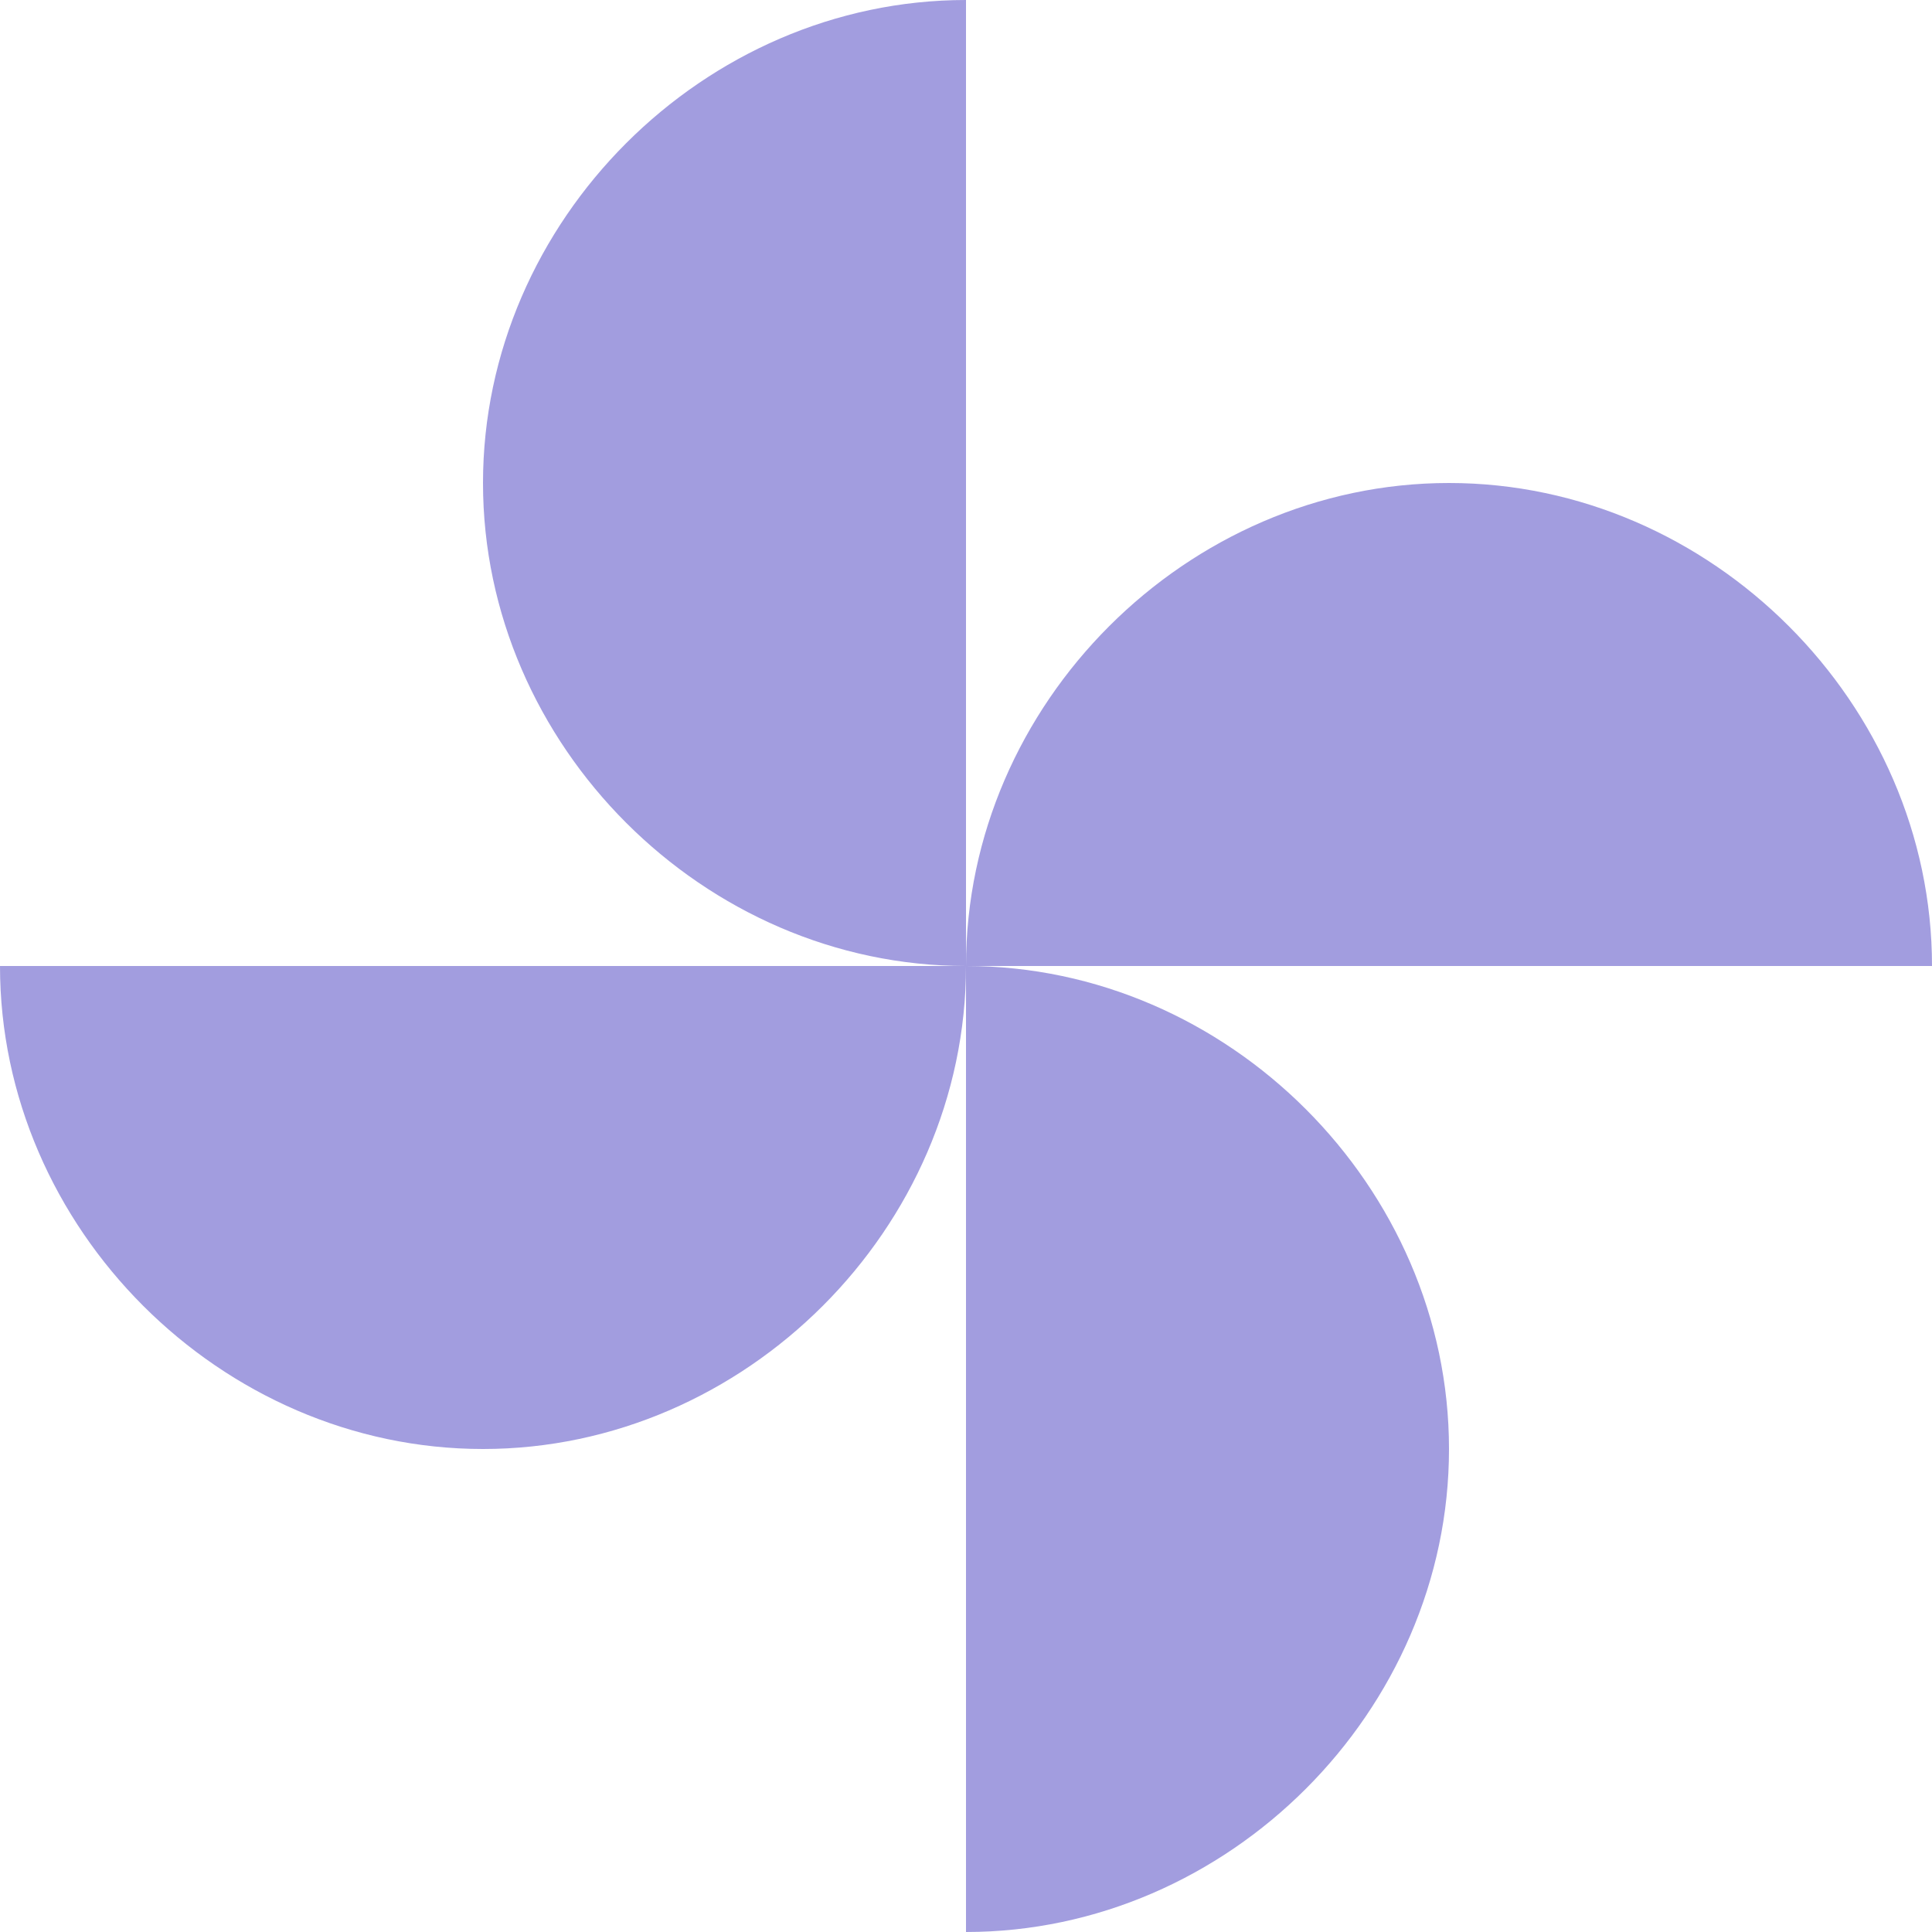 <svg width="24" height="24" viewBox="0 0 24 24" fill="none" xmlns="http://www.w3.org/2000/svg">
<path fill-rule="evenodd" clip-rule="evenodd" d="M6 6C6 9.257 8.743 12 12 12H0C0 15.257 2.743 18 6 18C9.257 18 12 15.257 12 12V24C15.257 24 18 21.257 18 18C18 14.743 15.257 12 12 12H24C24 8.743 21.257 6 18 6C14.743 6 12 8.743 12 12V0C8.743 0 6 2.743 6 6Z" fill="#A29DDF" />
</svg>
